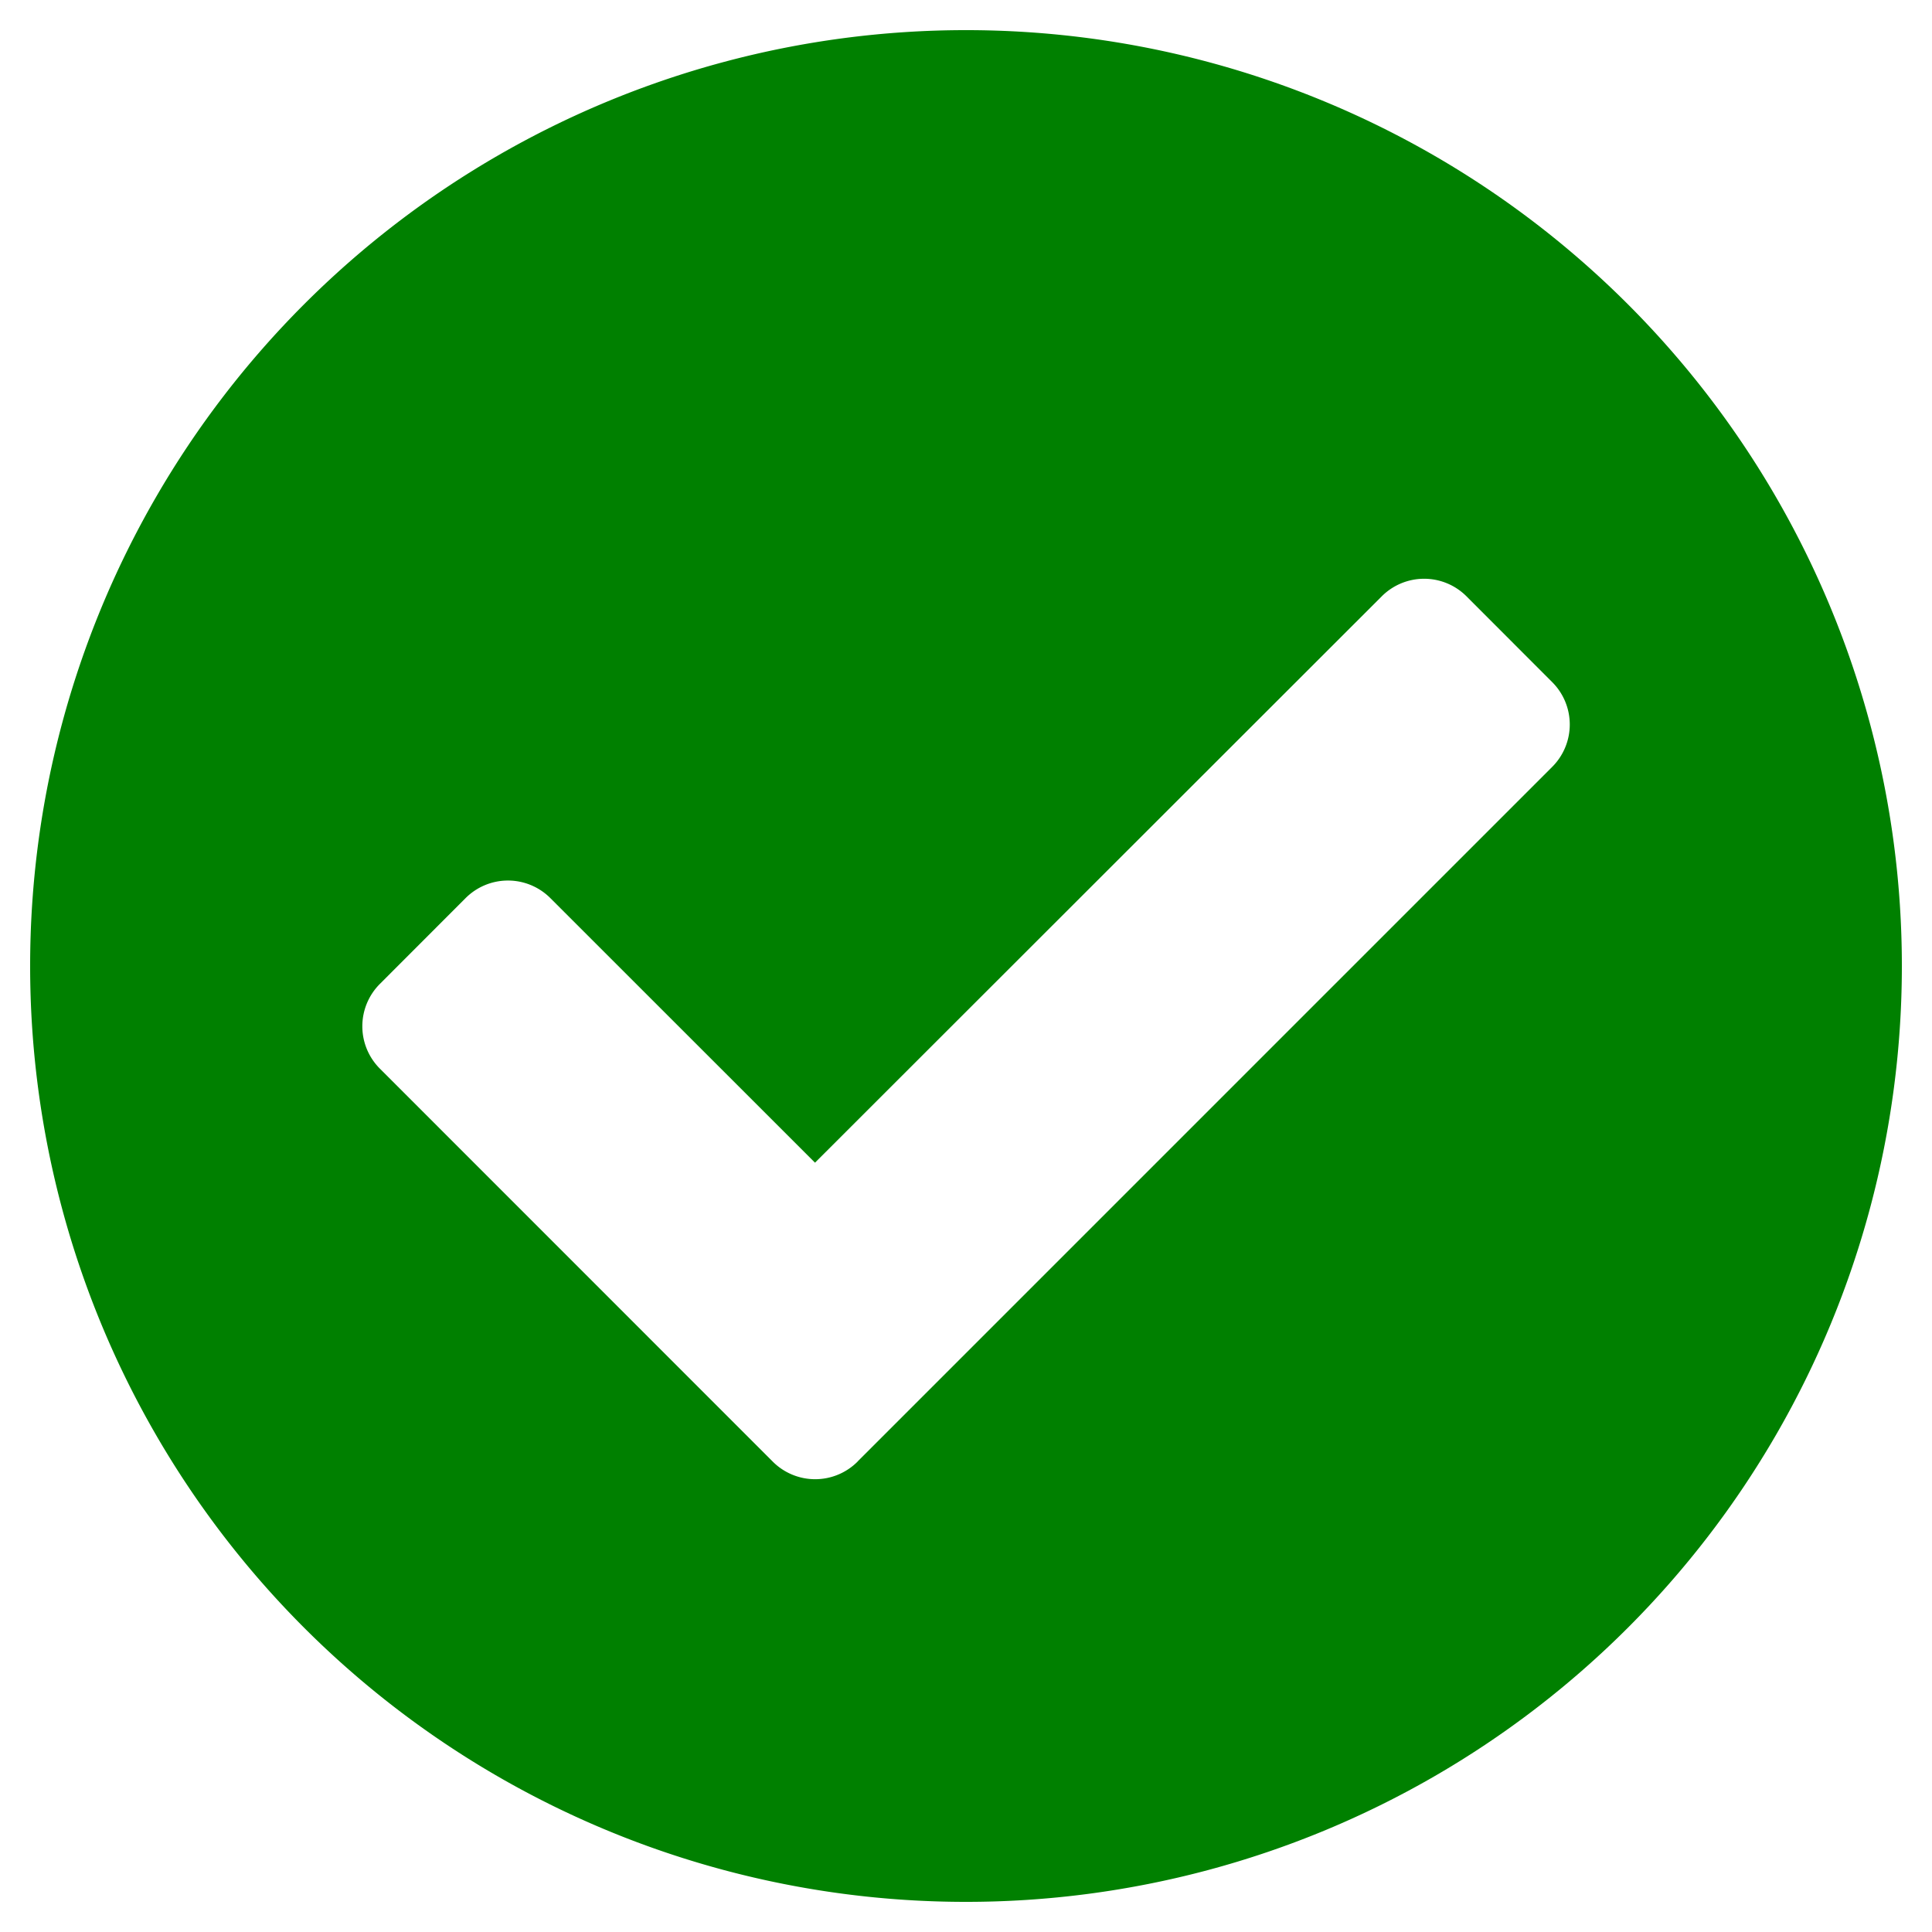 <svg xmlns="http://www.w3.org/2000/svg" width="20pt" height="20pt" viewBox="0 0 20 20"><path d="M19.688 10A9.686 9.686 0 0110 19.688 9.686 9.686 0 01.312 10 9.686 9.686 0 0110 .312 9.686 9.686 0 0119.688 10zm-10.81 5.129l7.188-7.188a.62.62 0 000-.882l-.882-.883a.62.62 0 00-.883 0l-5.864 5.86L5.7 9.3a.62.62 0 00-.883 0l-.882.883a.62.62 0 000 .882l4.062 4.063a.62.62 0 00.883 0zm0 0" fill="green" id="surface1"/></svg>